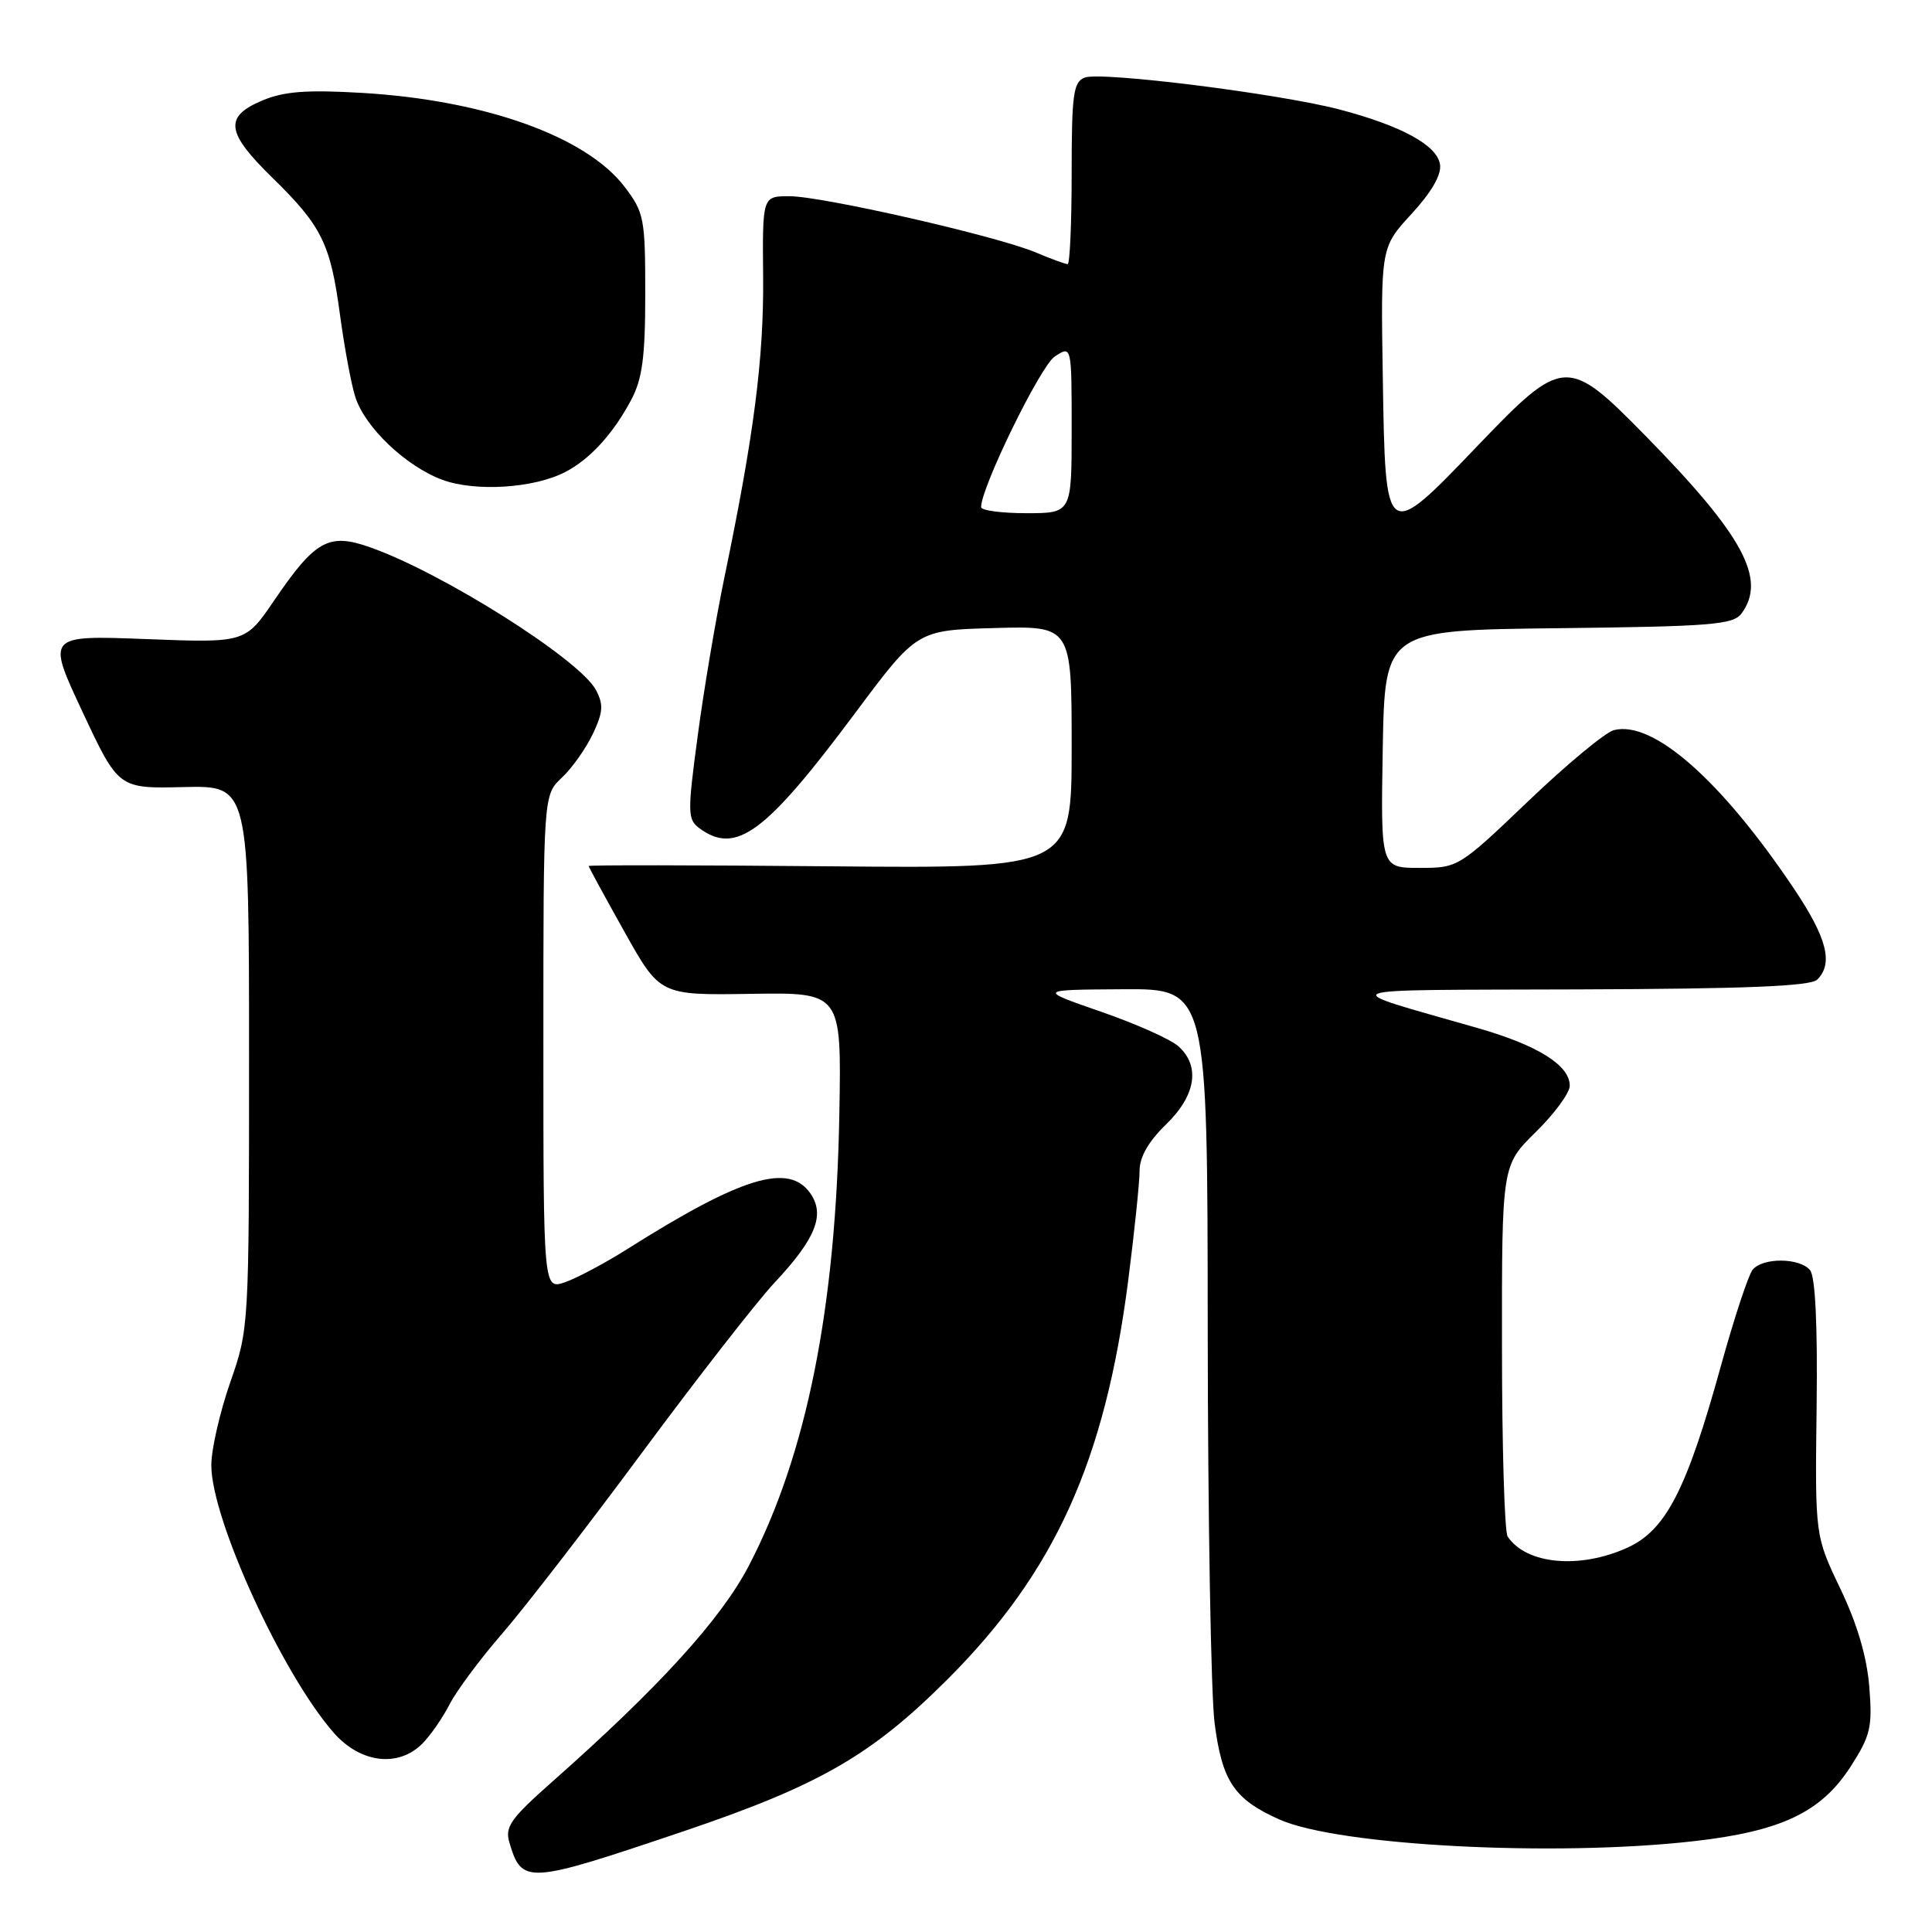 <?xml version="1.0" encoding="UTF-8" standalone="no"?>
<!DOCTYPE svg PUBLIC "-//W3C//DTD SVG 1.1//EN" "http://www.w3.org/Graphics/SVG/1.1/DTD/svg11.dtd" >
<svg xmlns="http://www.w3.org/2000/svg" xmlns:xlink="http://www.w3.org/1999/xlink" version="1.1" viewBox="0 0 256 256">
 <g >
 <path fill="currentColor"
d=" M 90.50 242.68 C 108.54 236.58 115.44 232.62 125.54 222.53 C 139.76 208.32 146.41 193.64 149.49 169.70 C 150.32 163.21 151.00 156.66 151.00 155.14 C 151.00 153.31 152.17 151.26 154.50 149.00 C 158.46 145.16 159.08 141.28 156.15 138.64 C 155.13 137.72 150.52 135.66 145.90 134.06 C 137.50 131.15 137.50 131.15 148.75 131.08 C 160.00 131.00 160.00 131.00 160.03 176.25 C 160.05 201.14 160.46 224.57 160.94 228.32 C 161.94 236.04 163.53 238.41 169.50 241.08 C 177.29 244.57 205.99 246.07 224.50 243.96 C 236.05 242.64 241.31 240.13 245.20 234.11 C 247.86 229.97 248.12 228.88 247.69 223.50 C 247.37 219.52 246.08 215.15 243.85 210.50 C 240.50 203.50 240.50 203.50 240.71 186.55 C 240.85 175.56 240.54 169.15 239.84 168.30 C 238.46 166.64 233.56 166.61 232.23 168.25 C 231.67 168.94 229.79 174.64 228.05 180.92 C 223.50 197.41 220.74 202.76 215.63 205.08 C 209.31 207.95 202.23 207.29 199.77 203.60 C 199.36 203.00 199.02 191.68 199.02 178.46 C 199.00 154.42 199.00 154.42 203.50 150.00 C 205.98 147.57 208.00 144.81 208.00 143.86 C 208.00 141.16 203.79 138.52 195.83 136.23 C 176.65 130.72 175.35 131.22 209.05 131.10 C 231.36 131.03 239.92 130.68 240.80 129.80 C 242.95 127.65 242.08 124.27 237.70 117.74 C 228.05 103.36 219.01 95.40 213.84 96.75 C 212.70 97.05 207.60 101.28 202.51 106.15 C 193.31 114.94 193.21 115.00 188.10 115.00 C 182.95 115.00 182.95 115.00 183.22 99.25 C 183.50 83.50 183.50 83.50 206.50 83.24 C 226.69 83.01 229.65 82.78 230.75 81.30 C 234.13 76.75 231.01 70.97 218.04 57.75 C 207.69 47.20 207.13 47.23 195.79 59.07 C 183.56 71.84 183.57 71.85 183.23 50.13 C 182.95 32.78 182.95 32.78 187.04 28.34 C 189.68 25.47 191.02 23.16 190.81 21.80 C 190.44 19.25 185.71 16.67 177.50 14.51 C 169.44 12.40 145.88 9.45 143.73 10.28 C 142.22 10.85 142.00 12.50 142.00 22.97 C 142.00 29.59 141.76 35.00 141.47 35.00 C 141.18 35.00 139.26 34.30 137.22 33.44 C 132.07 31.27 108.96 26.00 104.60 26.00 C 101.02 26.00 101.02 26.00 101.12 36.75 C 101.21 47.50 99.90 57.69 95.99 76.50 C 94.85 82.00 93.25 91.45 92.45 97.50 C 91.08 107.71 91.10 108.59 92.68 109.75 C 97.53 113.31 101.41 110.44 113.30 94.50 C 121.50 83.50 121.50 83.50 131.75 83.22 C 142.00 82.93 142.00 82.93 142.00 99.00 C 142.00 115.08 142.00 115.08 110.00 114.79 C 92.40 114.63 78.00 114.61 78.00 114.75 C 78.00 114.88 80.13 118.80 82.73 123.44 C 87.45 131.88 87.45 131.88 99.48 131.69 C 111.50 131.50 111.50 131.50 111.22 147.50 C 110.77 173.31 106.89 192.73 99.23 207.46 C 95.54 214.55 87.30 223.60 73.14 236.12 C 67.69 240.94 66.88 242.07 67.49 244.12 C 69.16 249.72 69.76 249.68 90.50 242.68 Z  M 55.95 231.05 C 57.02 229.98 58.66 227.62 59.59 225.80 C 60.53 223.99 63.64 219.80 66.51 216.50 C 69.38 213.20 77.73 202.40 85.06 192.50 C 92.39 182.60 100.30 172.45 102.64 169.95 C 108.10 164.12 109.36 160.96 107.37 158.12 C 104.51 154.04 98.29 155.93 83.15 165.49 C 80.21 167.35 76.49 169.33 74.90 169.89 C 72.00 170.90 72.00 170.90 72.00 138.12 C 72.00 105.35 72.00 105.35 74.44 103.05 C 75.79 101.79 77.63 99.18 78.55 97.26 C 79.92 94.36 79.99 93.36 78.96 91.42 C 76.79 87.37 58.65 75.90 49.04 72.52 C 43.56 70.58 41.78 71.56 36.33 79.56 C 32.50 85.19 32.50 85.19 19.34 84.68 C 6.18 84.18 6.18 84.18 10.94 94.34 C 15.70 104.50 15.70 104.50 24.35 104.29 C 33.00 104.09 33.00 104.09 33.00 140.06 C 33.00 175.86 32.99 176.07 30.50 183.19 C 29.13 187.13 28.00 192.06 28.00 194.15 C 28.00 201.29 37.41 221.85 44.24 229.62 C 47.76 233.62 52.76 234.24 55.95 231.05 Z  M 74.91 62.54 C 78.18 60.84 81.24 57.49 83.63 53.00 C 85.11 50.22 85.50 47.33 85.50 38.93 C 85.50 28.94 85.35 28.15 82.76 24.75 C 77.67 18.08 64.26 13.28 48.00 12.31 C 40.62 11.88 37.66 12.10 34.75 13.32 C 29.67 15.46 29.94 17.54 36.08 23.54 C 42.64 29.95 43.79 32.28 45.05 41.71 C 45.63 45.99 46.53 50.88 47.07 52.57 C 48.34 56.61 53.78 61.79 58.62 63.58 C 62.99 65.19 70.76 64.70 74.91 62.54 Z  M 130.00 67.19 C 130.00 64.58 137.86 48.50 139.75 47.25 C 142.00 45.76 142.00 45.76 142.00 56.88 C 142.00 68.00 142.00 68.00 136.00 68.00 C 132.70 68.00 130.00 67.64 130.00 67.19 Z "/>
</g>
</svg>